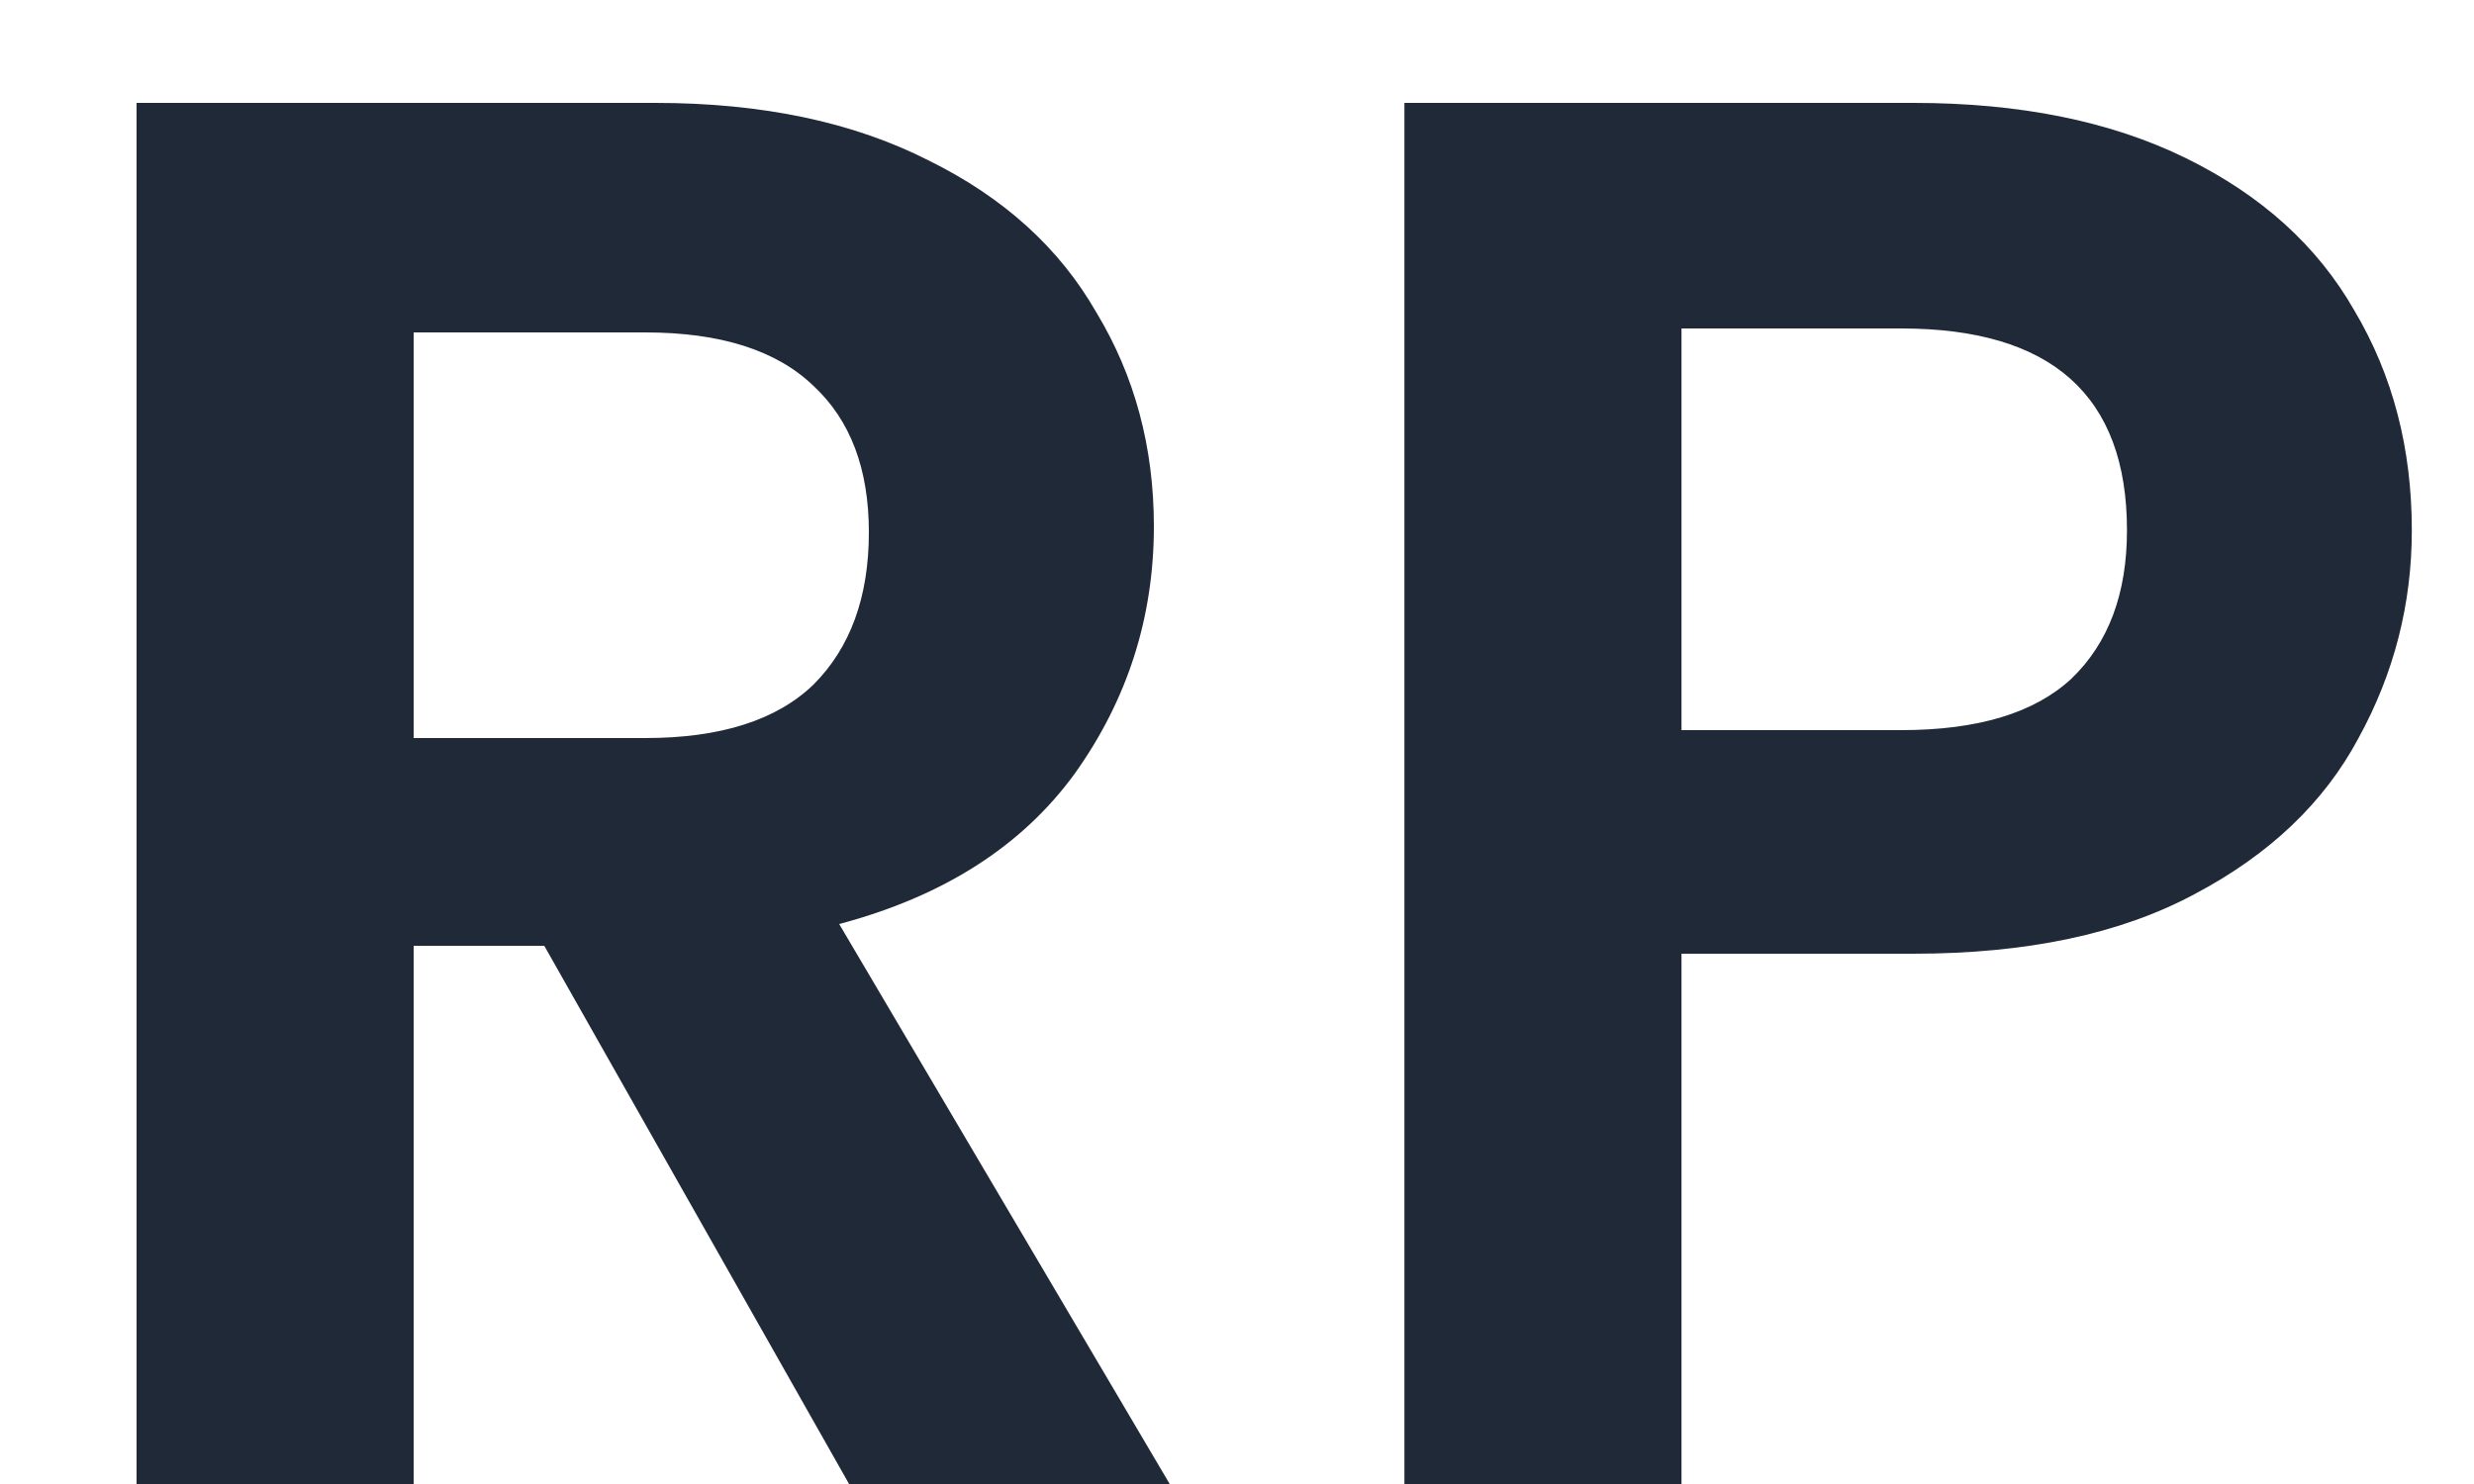 <svg width="15" height="9" viewBox="0 0 15 9" fill="none" xmlns="http://www.w3.org/2000/svg">
<path d="M5.148 9L3.3 5.736H2.508V9H0.828V0.624H3.972C4.62 0.624 5.172 0.74 5.628 0.972C6.084 1.196 6.424 1.504 6.648 1.896C6.88 2.28 6.996 2.712 6.996 3.192C6.996 3.744 6.836 4.244 6.516 4.692C6.196 5.132 5.72 5.436 5.088 5.604L7.092 9H5.148ZM2.508 4.476H3.912C4.368 4.476 4.708 4.368 4.932 4.152C5.156 3.928 5.268 3.62 5.268 3.228C5.268 2.844 5.156 2.548 4.932 2.34C4.708 2.124 4.368 2.016 3.912 2.016H2.508V4.476ZM14.623 3.216C14.623 3.664 14.515 4.084 14.3 4.476C14.091 4.868 13.759 5.184 13.303 5.424C12.855 5.664 12.287 5.784 11.6 5.784H10.195V9H8.515V0.624H11.6C12.248 0.624 12.8 0.736 13.255 0.96C13.711 1.184 14.052 1.492 14.275 1.884C14.508 2.276 14.623 2.72 14.623 3.216ZM11.527 4.428C11.992 4.428 12.335 4.324 12.559 4.116C12.784 3.9 12.896 3.6 12.896 3.216C12.896 2.4 12.44 1.992 11.527 1.992H10.195V4.428H11.527Z" fill="#1F2937"/>
</svg>
